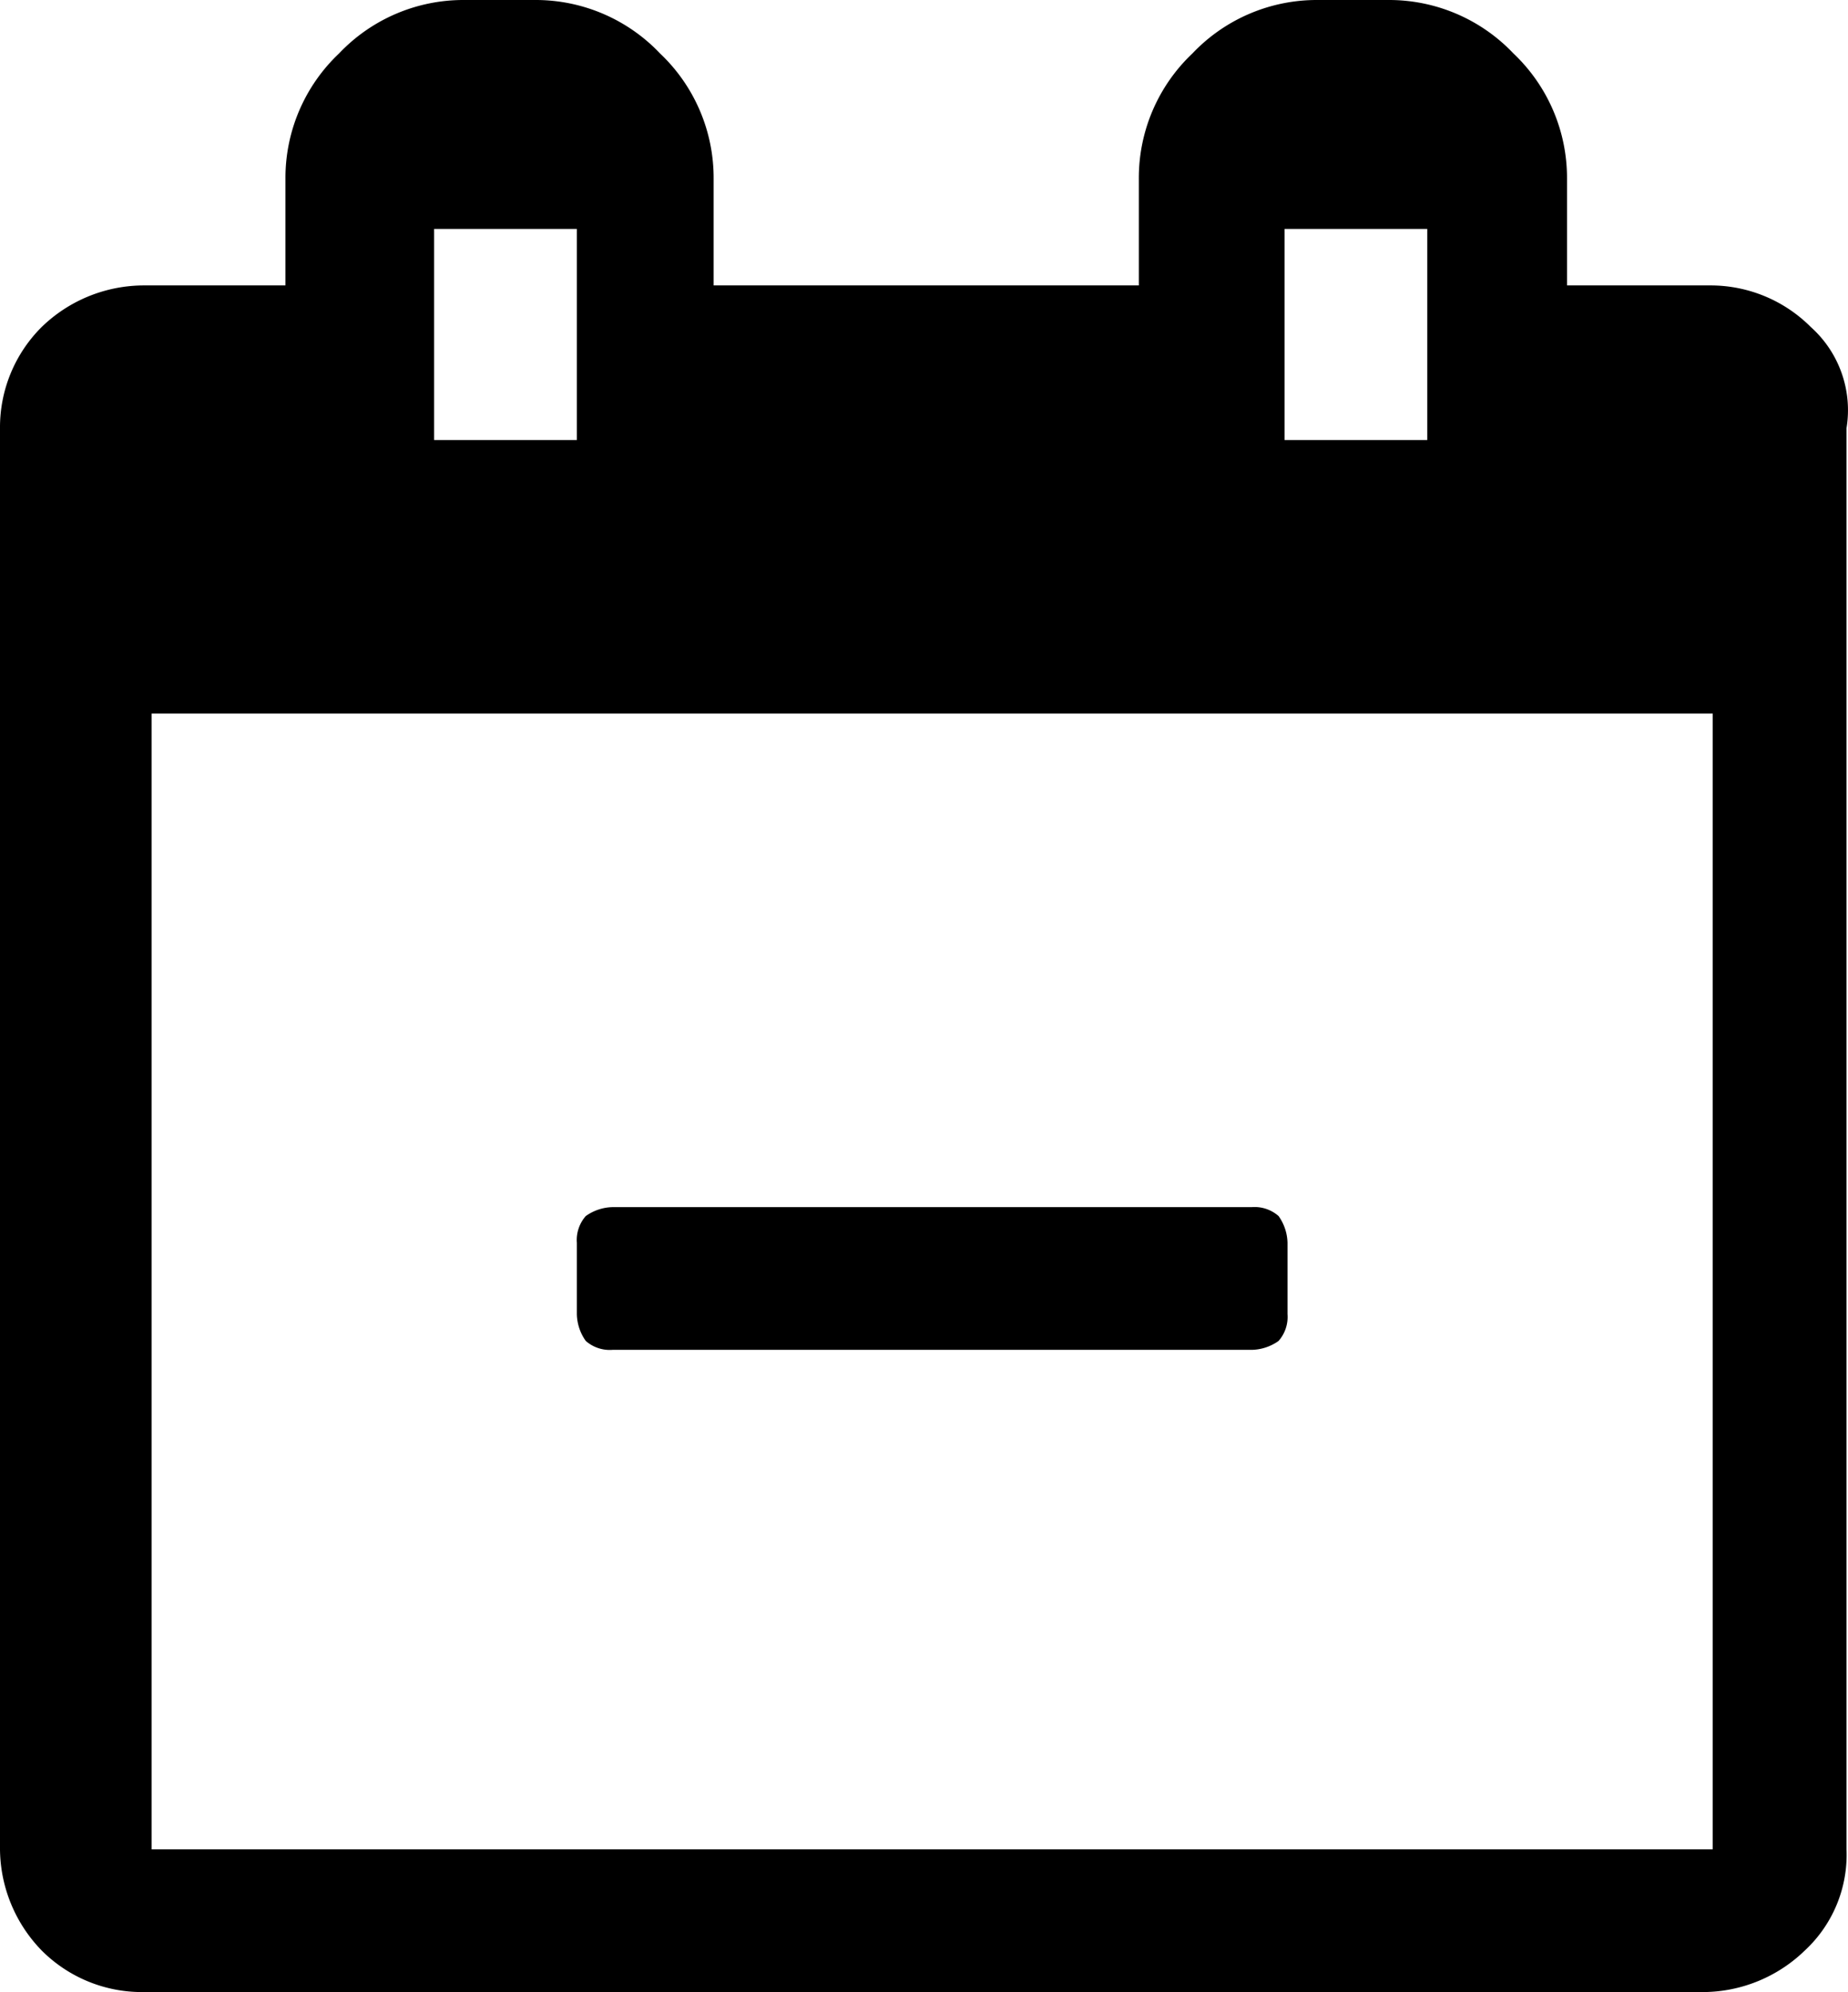 <svg xmlns="http://www.w3.org/2000/svg" viewBox="0 0 62.15 67"><title>Layer 1</title><g id="Layer_2" data-name="Layer 2"><g id="Layer_1-2" data-name="Layer 1"><path d="M60.9,11a4.76,4.76,0,0,0-3.4-1.4H52.7V6a5.76,5.76,0,0,0-1.8-4.2A5.76,5.76,0,0,0,46.7,0H44.3a5.76,5.76,0,0,0-4.2,1.8A5.76,5.76,0,0,0,38.3,6V9.6H24V6a5.76,5.76,0,0,0-1.8-4.2A5.76,5.76,0,0,0,18,0H15.6a5.76,5.76,0,0,0-4.2,1.8A5.76,5.76,0,0,0,9.6,6V9.6H4.8A4.94,4.94,0,0,0,1.4,11,4.76,4.76,0,0,0,0,14.4V62.2a4.94,4.94,0,0,0,1.4,3.4A4.76,4.76,0,0,0,4.8,67H57.3a4.94,4.94,0,0,0,3.4-1.4,4.39,4.39,0,0,0,1.4-3.4V14.4A3.75,3.75,0,0,0,60.9,11ZM43.2,7.7H48v7.1H43.2Zm-28.6,0h4.8v7.1H14.6Zm43,54.5H5.1V24H57.6Z"/><path d="M20.6,45.4H42.1a1.61,1.61,0,0,0,.9-.3,1.22,1.22,0,0,0,.3-.9V41.8a1.61,1.61,0,0,0-.3-.9,1.22,1.22,0,0,0-.9-.3H20.6a1.61,1.61,0,0,0-.9.3,1.22,1.22,0,0,0-.3.9v2.4a1.61,1.61,0,0,0,.3.9A1.22,1.22,0,0,0,20.6,45.4Z"/></g></g></svg>